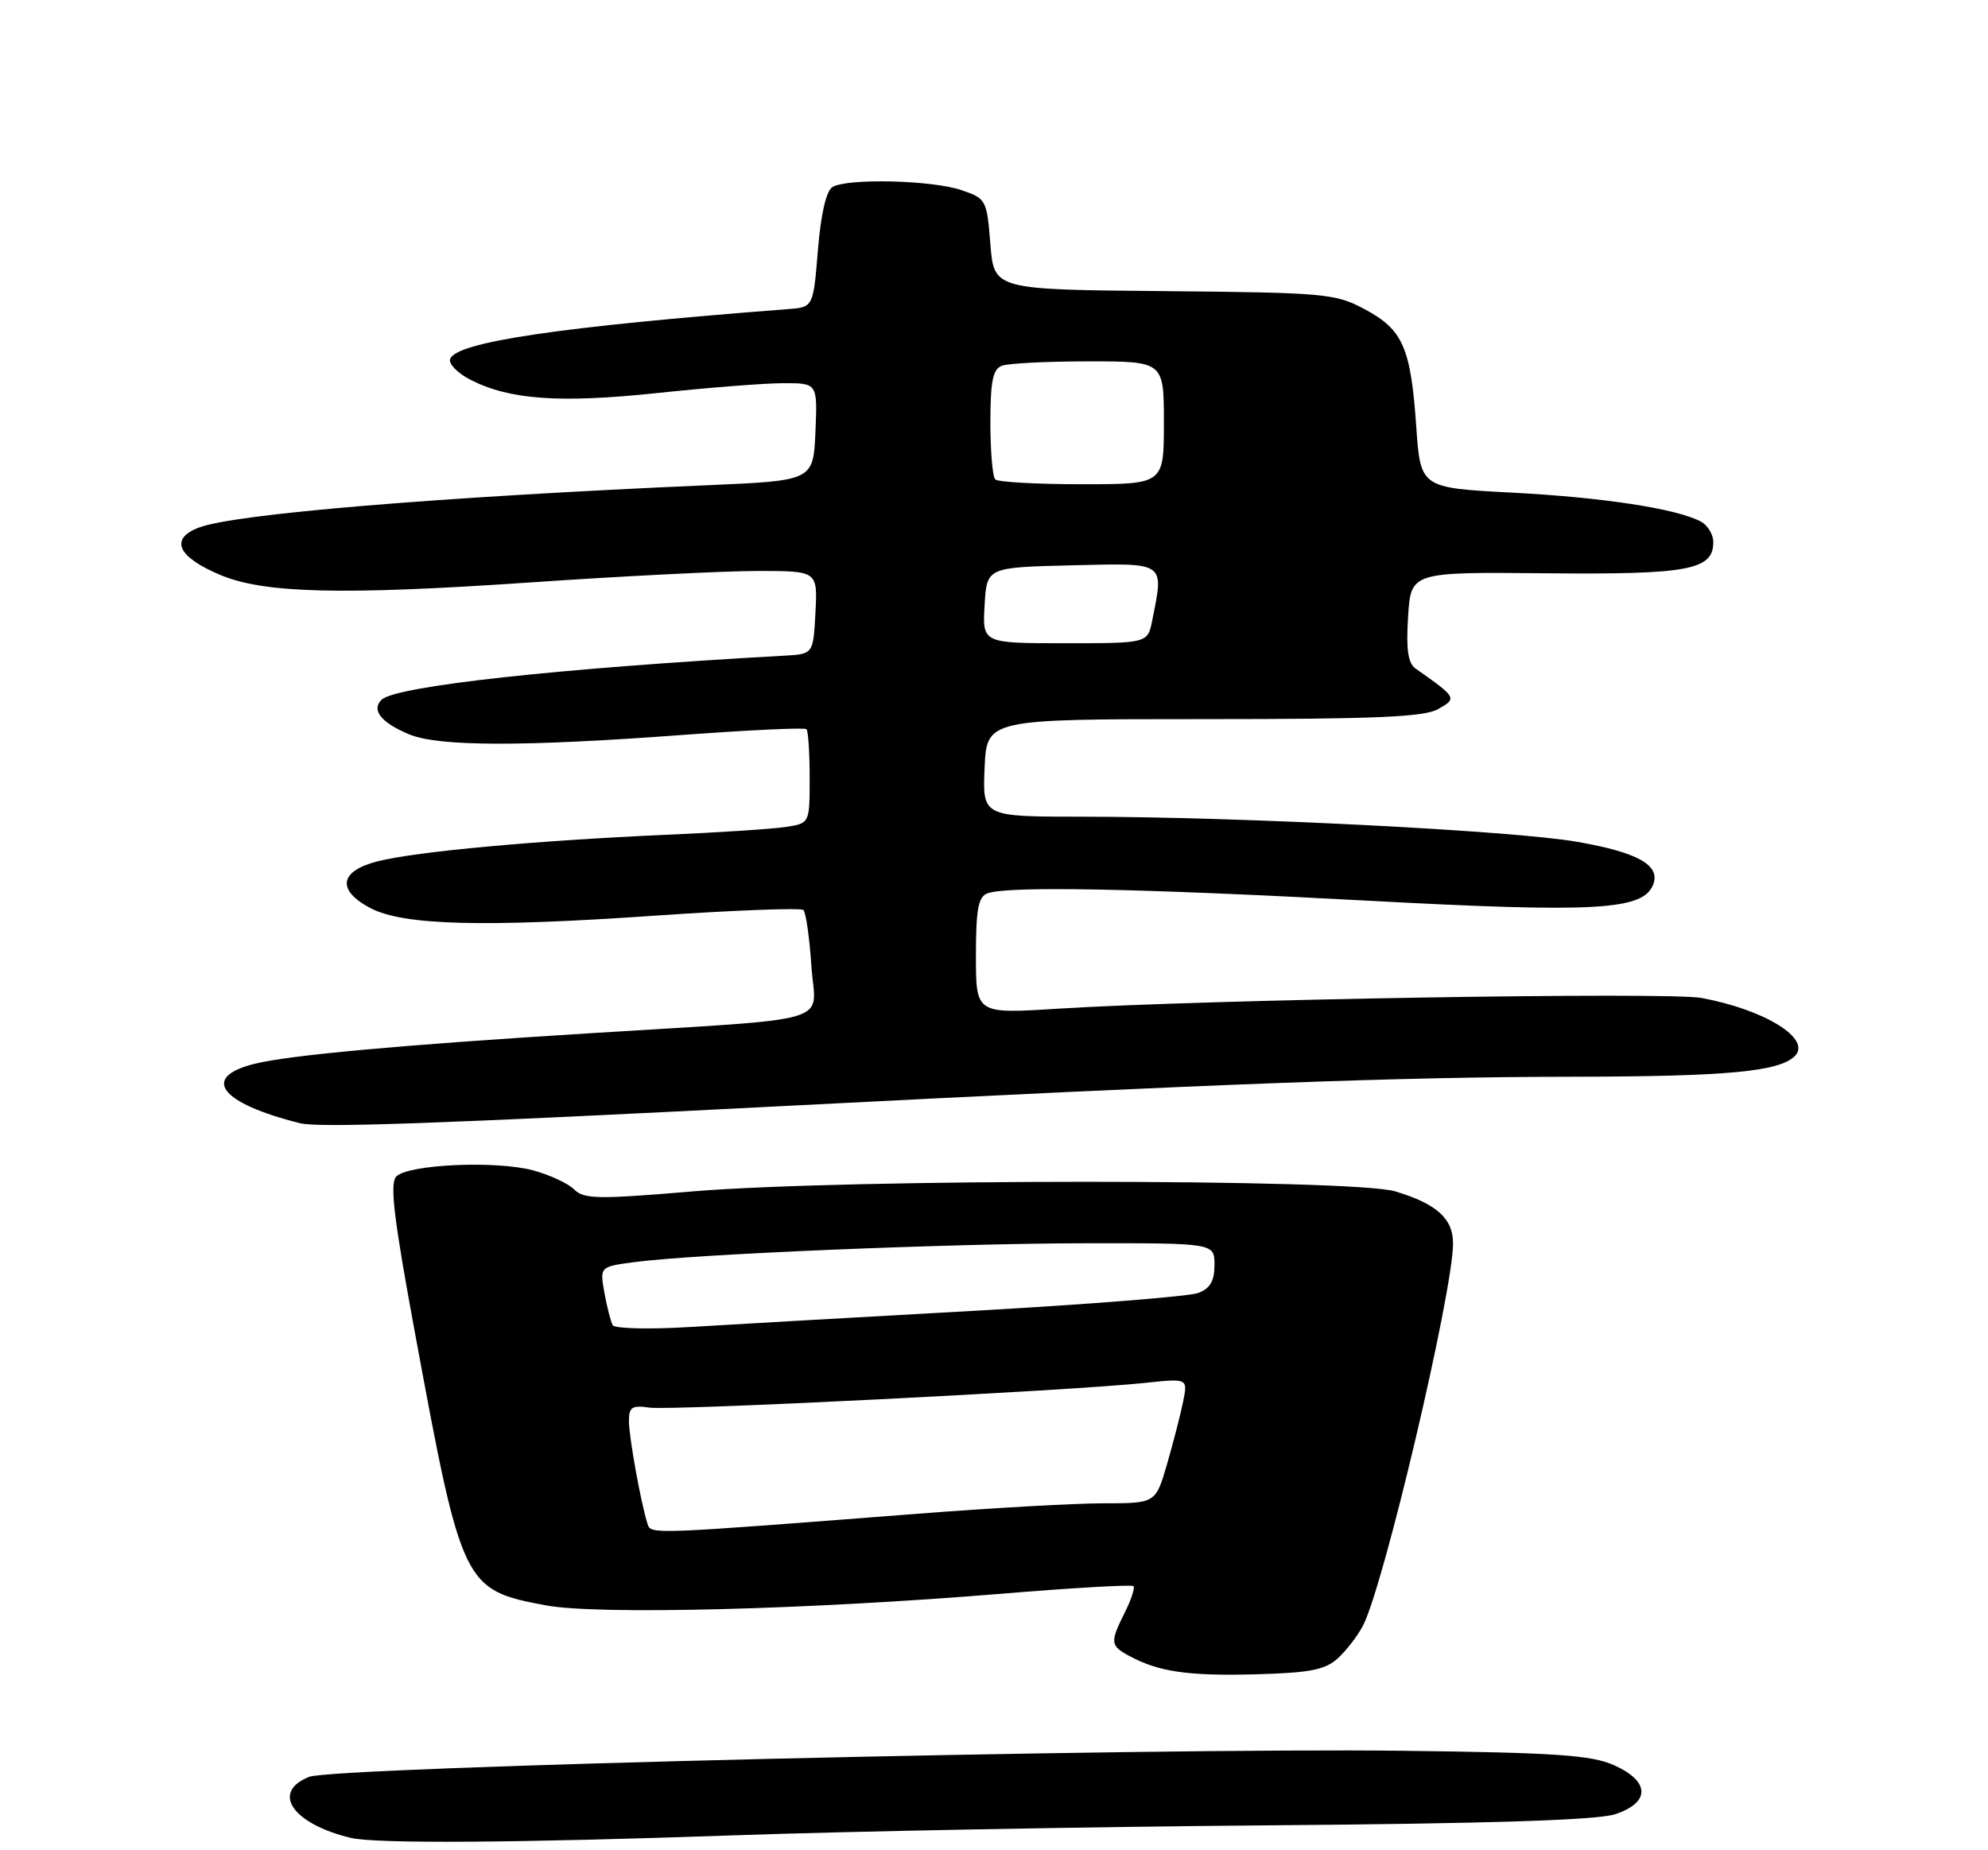 <?xml version="1.0" encoding="UTF-8" standalone="no"?>
<!DOCTYPE svg PUBLIC "-//W3C//DTD SVG 1.1//EN" "http://www.w3.org/Graphics/SVG/1.1/DTD/svg11.dtd" >
<svg xmlns="http://www.w3.org/2000/svg" xmlns:xlink="http://www.w3.org/1999/xlink" version="1.1" viewBox="0 0 275 256">
 <g >
 <path fill="currentColor"
d=" M 101.50 253.94 C 117.45 253.38 150.60 252.76 175.17 252.56 C 205.91 252.32 220.97 251.84 223.42 251.02 C 228.33 249.40 228.26 246.46 223.25 244.23 C 220.14 242.84 215.17 242.50 194.00 242.24 C 158.14 241.80 46.21 244.47 42.75 245.85 C 37.46 247.97 40.44 252.34 48.50 254.29 C 51.96 255.12 71.47 254.99 101.50 253.94 Z  M 185.05 229.46 C 186.23 228.38 187.81 226.34 188.55 224.91 C 191.45 219.30 201.00 178.73 201.00 172.02 C 201.00 168.60 198.71 166.55 193.00 164.84 C 187.06 163.07 116.80 163.08 95.73 164.85 C 82.72 165.95 80.77 165.92 79.43 164.58 C 78.60 163.74 76.03 162.55 73.73 161.93 C 68.65 160.56 56.50 161.10 54.83 162.77 C 53.88 163.72 54.46 168.51 57.46 184.74 C 63.89 219.52 64.11 219.98 75.50 222.12 C 82.63 223.46 111.71 222.72 138.44 220.52 C 148.30 219.70 156.56 219.23 156.79 219.46 C 157.02 219.69 156.49 221.32 155.60 223.09 C 153.52 227.26 153.57 227.70 156.25 229.14 C 160.31 231.32 164.37 231.91 173.69 231.66 C 181.19 231.46 183.29 231.05 185.05 229.46 Z  M 108.50 153.03 C 169.14 149.92 193.69 149.01 217.50 148.98 C 238.83 148.95 246.12 148.28 248.28 146.12 C 250.65 143.75 244.18 139.72 235.38 138.08 C 230.78 137.22 166.36 138.30 146.25 139.57 C 135.00 140.28 135.00 140.28 135.00 132.25 C 135.00 125.84 135.32 124.09 136.58 123.61 C 139.30 122.57 157.32 122.91 189.00 124.61 C 220.86 126.32 227.31 125.95 228.69 122.37 C 229.71 119.71 226.56 117.94 218.20 116.48 C 209.30 114.92 171.51 113.01 149.70 113.00 C 135.91 113.00 135.91 113.00 136.20 106.25 C 136.50 99.50 136.50 99.50 166.50 99.50 C 190.24 99.50 197.01 99.21 198.94 98.11 C 201.59 96.61 201.54 96.53 195.81 92.50 C 194.77 91.76 194.49 89.87 194.78 85.32 C 195.17 79.14 195.17 79.14 213.84 79.32 C 233.58 79.51 237.00 78.87 237.00 75.00 C 237.00 73.94 236.21 72.65 235.25 72.15 C 231.88 70.37 221.72 68.82 209.16 68.16 C 196.50 67.50 196.50 67.50 195.91 59.00 C 195.15 48.08 194.06 45.61 188.79 42.79 C 184.71 40.61 183.36 40.49 161.00 40.28 C 137.50 40.07 137.50 40.07 137.00 33.78 C 136.51 27.65 136.42 27.47 133.00 26.31 C 128.91 24.91 117.12 24.64 115.14 25.89 C 114.28 26.44 113.54 29.67 113.14 34.63 C 112.50 42.50 112.50 42.50 109.00 42.77 C 77.33 45.21 63.04 47.33 62.26 49.69 C 62.05 50.35 63.29 51.62 65.03 52.52 C 70.43 55.31 77.36 55.81 90.83 54.39 C 97.80 53.65 105.66 53.03 108.30 53.02 C 113.09 53.00 113.09 53.00 112.80 59.75 C 112.50 66.50 112.50 66.50 98.00 67.13 C 60.77 68.75 32.50 71.10 27.52 72.99 C 23.40 74.56 24.56 77.08 30.52 79.57 C 36.57 82.10 47.31 82.36 73.01 80.61 C 85.94 79.72 100.25 79.00 104.81 79.00 C 113.10 79.00 113.10 79.00 112.80 84.75 C 112.50 90.50 112.50 90.50 108.50 90.72 C 77.24 92.46 54.67 94.93 52.77 96.83 C 51.34 98.26 52.73 99.99 56.59 101.60 C 60.68 103.31 72.43 103.33 94.81 101.66 C 103.78 101.00 111.32 100.65 111.56 100.89 C 111.80 101.13 112.00 104.16 112.00 107.62 C 112.00 113.91 112.00 113.91 108.75 114.41 C 106.96 114.69 99.42 115.19 92.00 115.51 C 74.17 116.30 57.60 117.82 52.29 119.16 C 46.94 120.50 46.52 123.17 51.25 125.65 C 55.81 128.04 66.86 128.33 90.50 126.70 C 101.50 125.94 110.78 125.59 111.13 125.91 C 111.48 126.23 111.98 129.73 112.24 133.68 C 112.79 141.87 116.44 140.78 81.00 143.00 C 55.25 144.60 40.05 146.00 35.25 147.18 C 27.70 149.05 30.43 152.64 41.50 155.41 C 44.12 156.07 60.94 155.47 108.50 153.03 Z  M 89.58 210.86 C 88.68 208.11 87.00 198.83 87.00 196.62 C 87.00 194.69 87.43 194.41 89.83 194.76 C 92.79 195.20 148.19 192.43 158.40 191.34 C 164.31 190.71 164.31 190.71 163.67 193.89 C 163.32 195.63 162.32 199.53 161.45 202.53 C 159.86 208.00 159.86 208.00 152.67 208.00 C 148.72 208.00 137.16 208.65 126.99 209.44 C 89.77 212.33 90.05 212.32 89.58 210.86 Z  M 84.76 183.36 C 84.49 182.89 83.97 180.87 83.61 178.88 C 82.96 175.26 82.96 175.26 87.84 174.62 C 96.16 173.51 131.61 172.04 150.25 172.02 C 168.00 172.00 168.00 172.00 168.00 175.02 C 168.00 177.24 167.40 178.28 165.75 178.90 C 164.51 179.37 150.45 180.49 134.50 181.38 C 118.55 182.27 100.94 183.27 95.38 183.61 C 89.81 183.95 85.03 183.83 84.76 183.36 Z  M 136.20 83.75 C 136.50 78.50 136.50 78.50 148.25 78.22 C 161.38 77.90 161.02 77.65 159.38 85.88 C 158.75 89.00 158.75 89.00 147.32 89.00 C 135.90 89.00 135.90 89.00 136.20 83.75 Z  M 137.67 66.33 C 137.30 65.97 137.00 62.41 137.00 58.44 C 137.00 52.77 137.34 51.08 138.58 50.61 C 139.45 50.27 144.85 50.00 150.58 50.00 C 161.00 50.00 161.00 50.00 161.00 58.50 C 161.00 67.00 161.00 67.00 149.67 67.00 C 143.43 67.00 138.03 66.70 137.67 66.33 Z "/>
</g>
</svg>